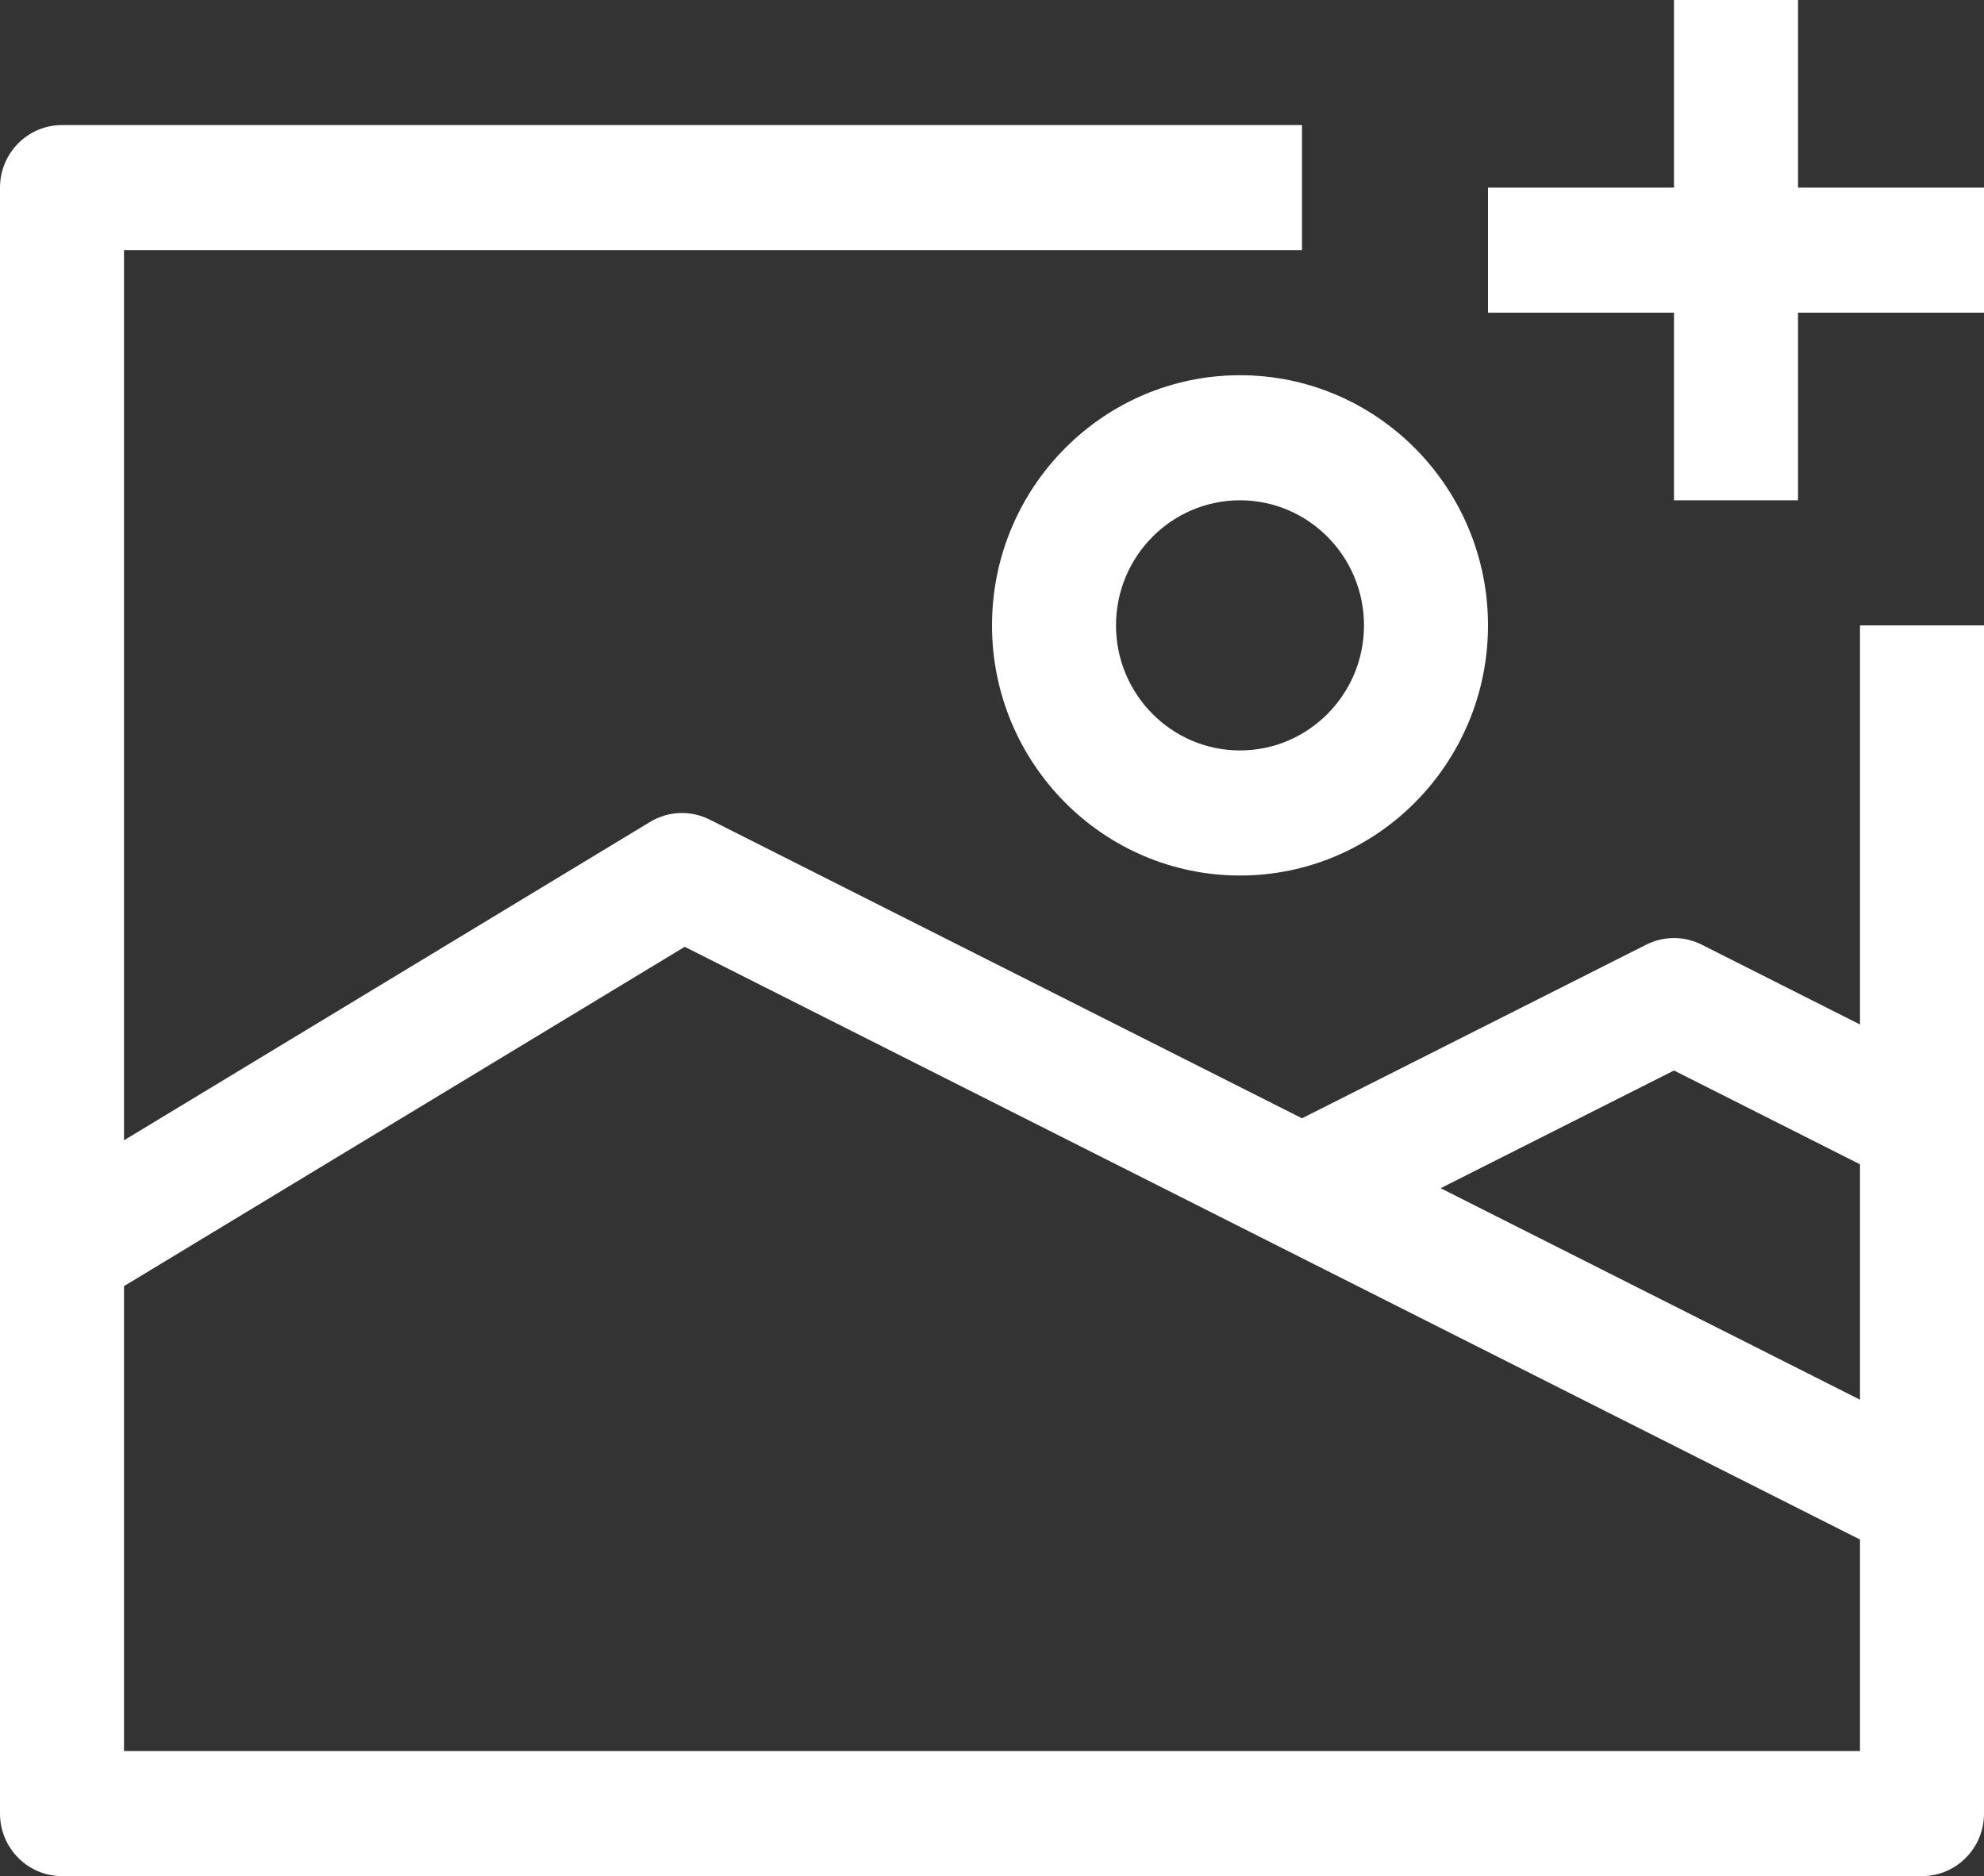 <svg width="92" height="87" viewBox="0 0 92 87" fill="none" xmlns="http://www.w3.org/2000/svg">
<rect x="0" y="0" width="92" height="87" fill="#333333" stroke="none"/>
<g clip-path="url(#clip0_463_1274)">
<path d="M86.25 47.508L78.91 43.807C78.102 43.398 77.148 43.398 76.337 43.807L60.375 51.858L32.91 38.007C32.028 37.564 30.987 37.604 30.144 38.115L5.75 52.879V11.6H60.375V5.8H2.875C1.288 5.8 0 7.099 0 8.7V84.1C0 85.701 1.288 87 2.875 87H89.125C90.715 87 92 85.701 92 84.1V29H86.25V47.508ZM77.625 49.642L86.25 53.992V64.908L66.803 55.1L77.625 49.642ZM5.75 81.2V59.641L31.752 43.906L86.25 71.392V81.2H5.75Z" fill="white"/>
<path d="M46 29C46 35.397 51.158 40.6 57.5 40.6C63.842 40.6 69 35.397 69 29C69 22.603 63.842 17.4 57.5 17.4C51.158 17.4 46 22.603 46 29ZM63.25 29C63.25 32.199 60.671 34.8 57.5 34.8C54.329 34.8 51.75 32.199 51.75 29C51.75 25.801 54.329 23.2 57.5 23.2C60.671 23.2 63.25 25.801 63.25 29Z" fill="white"/>
<path d="M83.375 8.7V0H77.625V8.7H69V14.5H77.625V23.2H83.375V14.5H92V8.7H83.375Z" fill="white"/>
</g>
<defs>
<clipPath id="clip0_463_1274">
<rect width="92" height="87" fill="white"/>
</clipPath>
</defs>
</svg>

